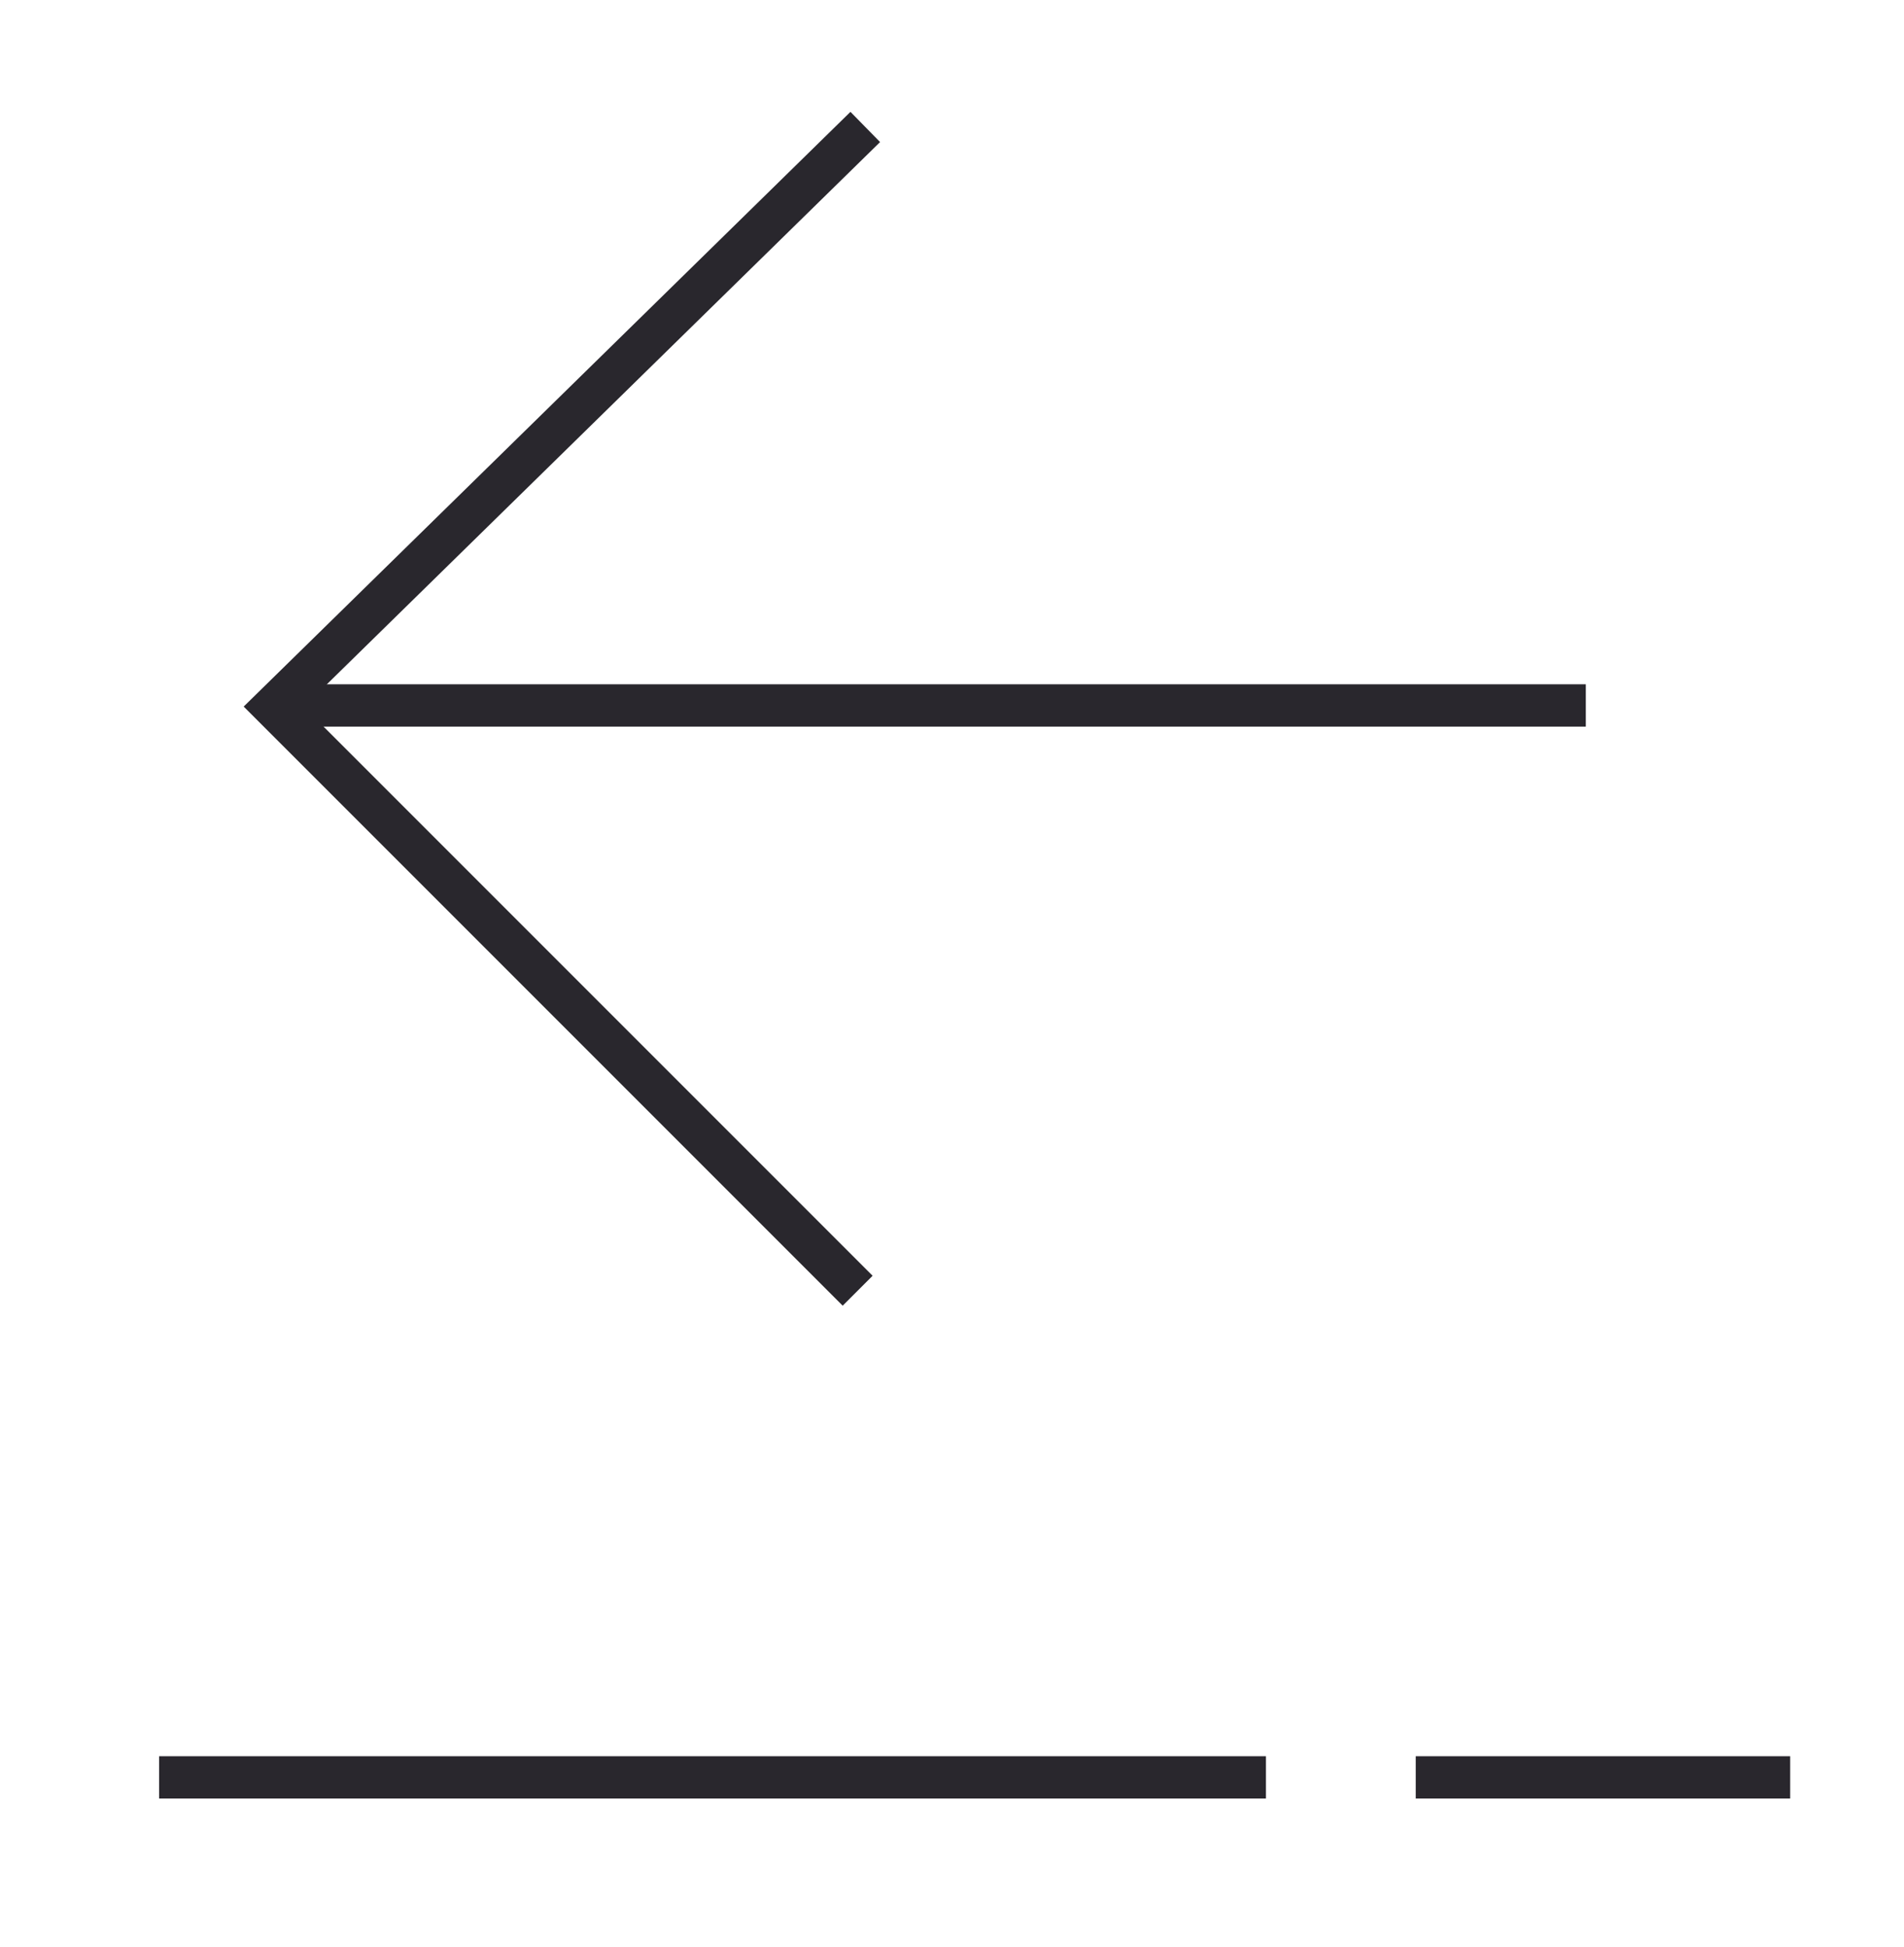 <svg width="45" height="46" viewBox="0 0 45 46" fill="none" xmlns="http://www.w3.org/2000/svg">
<path d="M3.76 42H29.92" stroke="#29272D" stroke-miterlimit="10"/>
<path d="M6.81 16.67L37.48 16.67" stroke="#29272D" stroke-miterlimit="10"/>
<path d="M20.45 3L6.47 16.7L20.27 30.5" stroke="#29272D" stroke-miterlimit="10"/>
<path d="M33.46 42H42.31" stroke="#29272D" stroke-miterlimit="10"/>
</svg>
